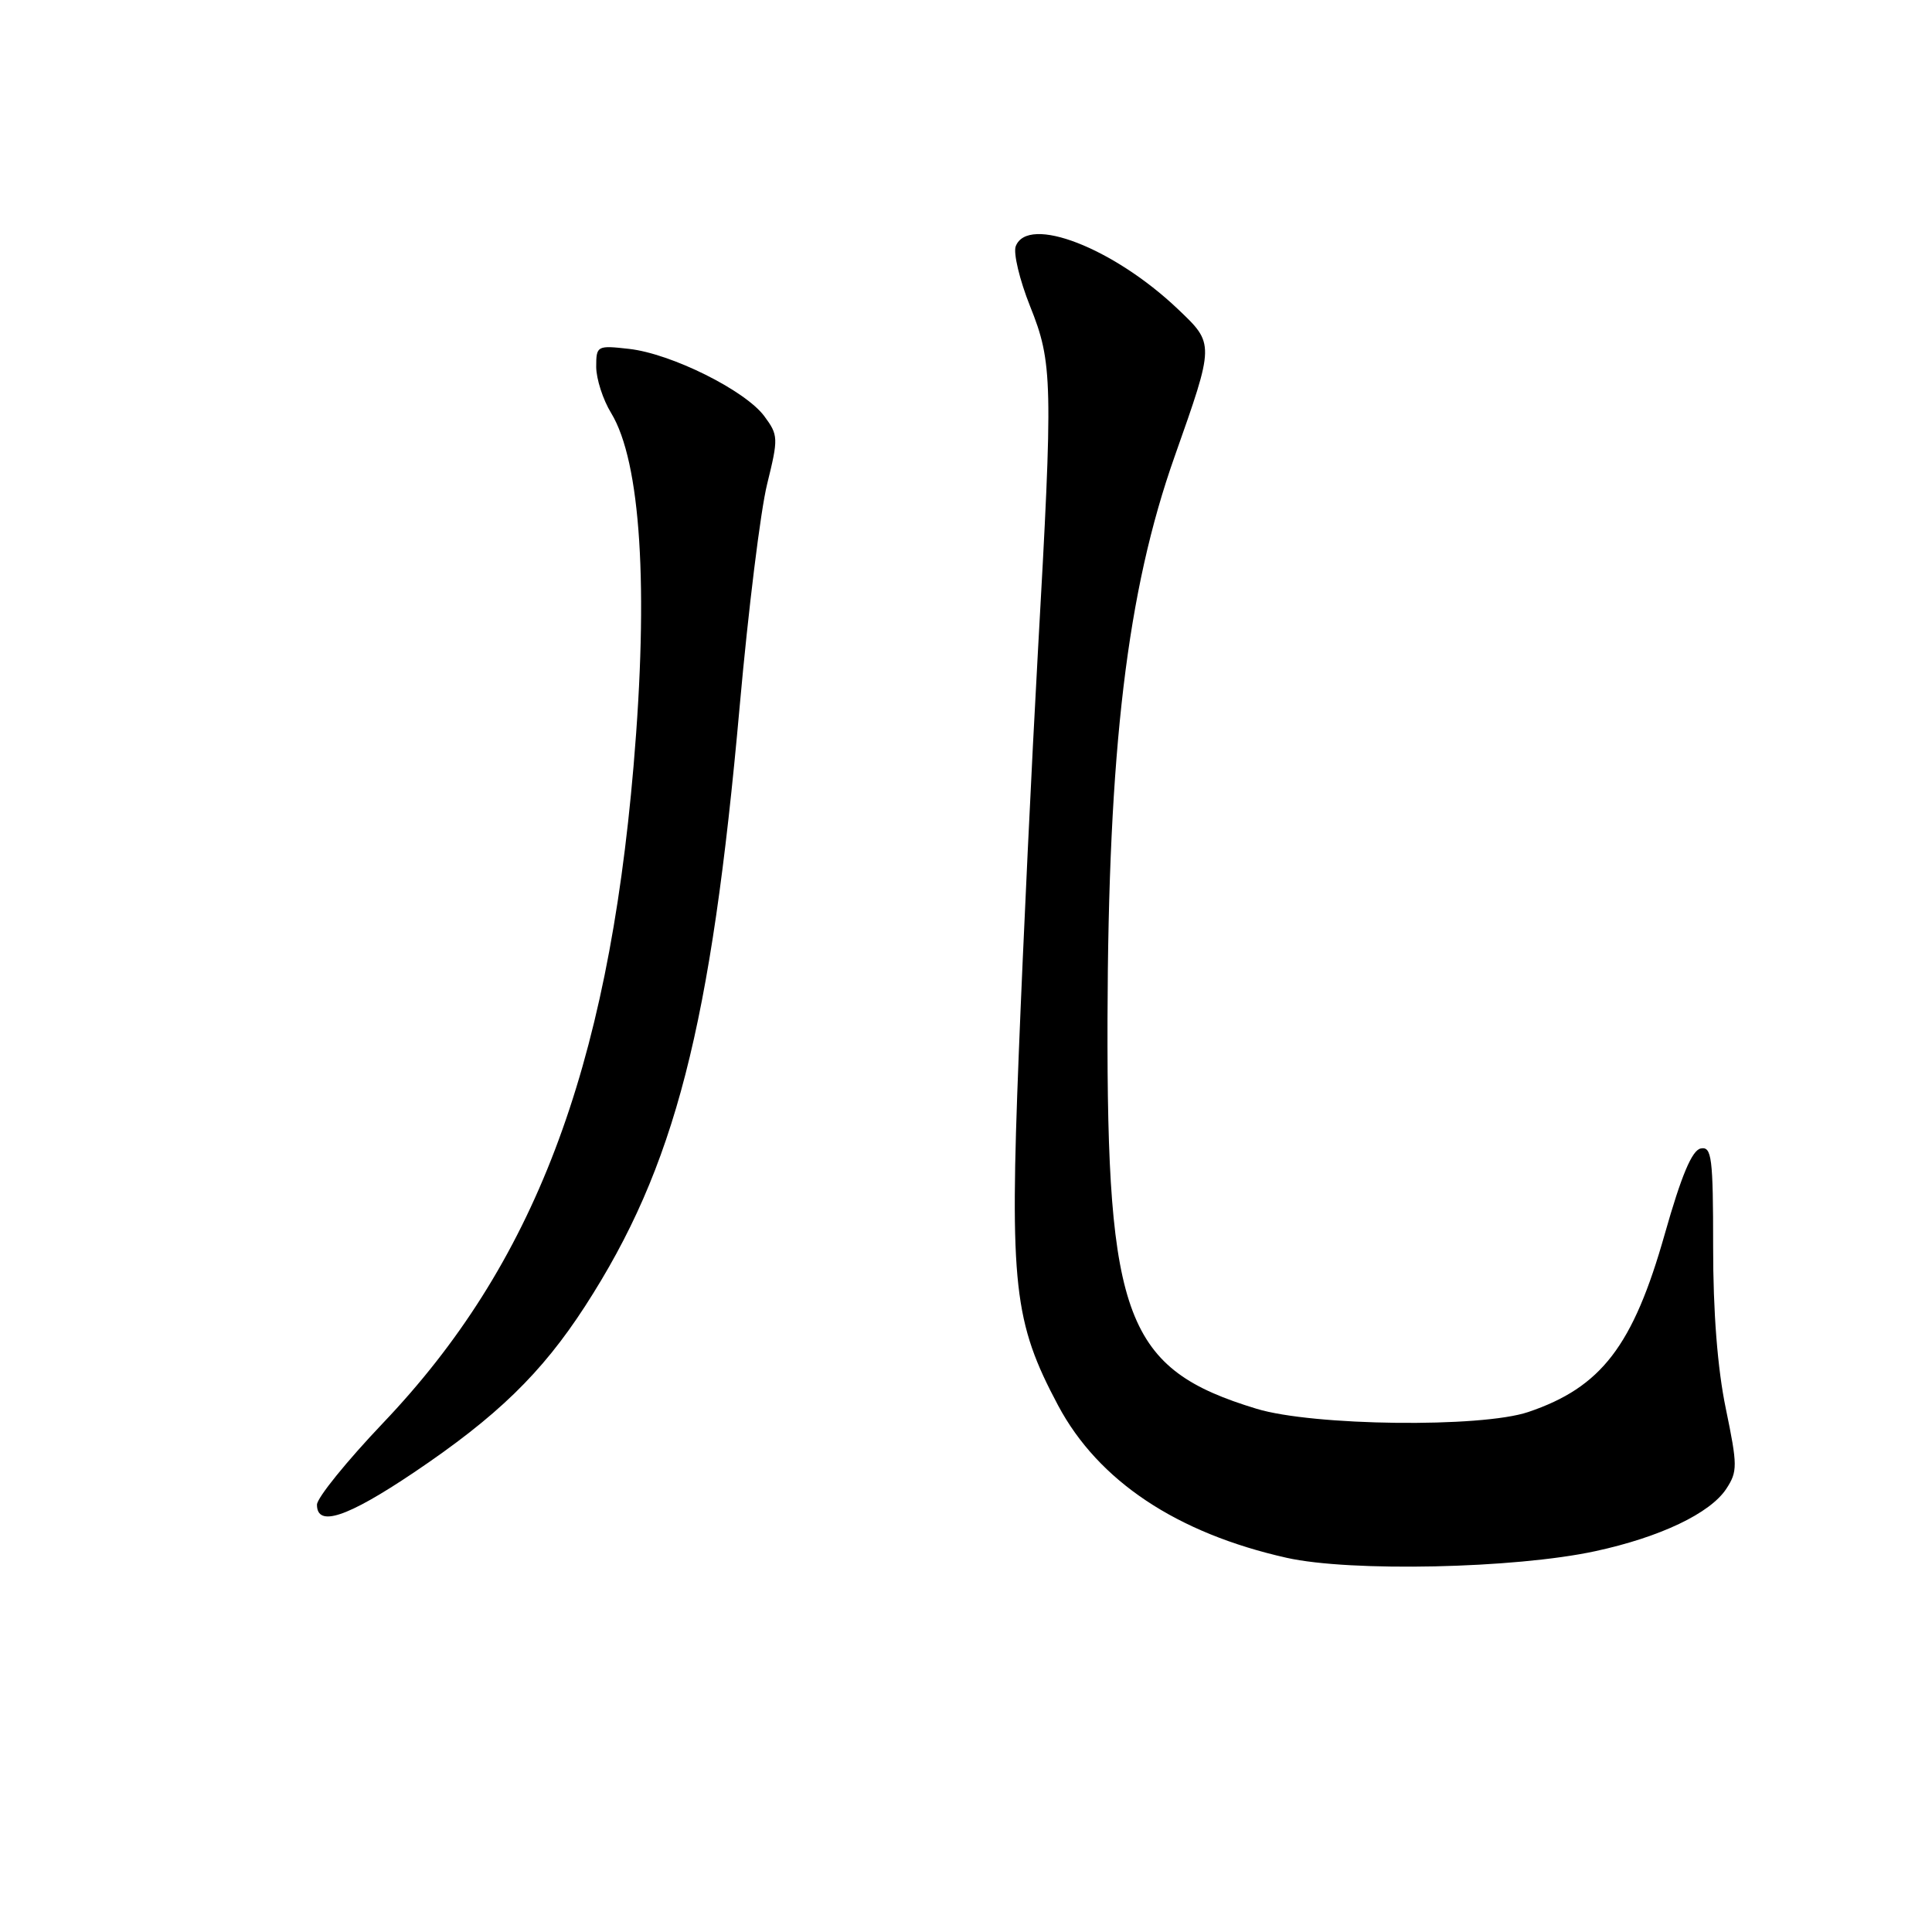 <?xml version="1.0" encoding="UTF-8" standalone="no"?>
<!DOCTYPE svg PUBLIC "-//W3C//DTD SVG 1.1//EN" "http://www.w3.org/Graphics/SVG/1.1/DTD/svg11.dtd" >
<svg xmlns="http://www.w3.org/2000/svg" xmlns:xlink="http://www.w3.org/1999/xlink" version="1.1" viewBox="0 0 256 256">
 <g >
 <path fill="currentColor"
d=" M 211.38 205.54 C 219.99 203.68 226.61 200.52 228.74 197.28 C 230.25 194.98 230.24 194.19 228.68 186.65 C 227.58 181.37 226.99 173.81 227.00 165.18 C 227.00 153.36 226.81 151.89 225.36 152.18 C 224.20 152.40 222.79 155.76 220.59 163.52 C 216.39 178.35 212.18 183.83 202.50 187.10 C 196.26 189.21 173.98 188.95 166.50 186.67 C 149.20 181.42 146.65 174.75 146.75 135.00 C 146.85 99.23 149.34 78.32 155.64 60.50 C 160.95 45.47 160.95 45.59 156.07 40.95 C 147.54 32.84 136.20 28.44 134.59 32.63 C 134.25 33.52 135.10 37.09 136.48 40.55 C 139.50 48.08 139.55 50.49 137.52 86.50 C 136.72 100.80 135.58 124.73 134.99 139.67 C 133.78 170.33 134.33 175.20 140.20 186.22 C 145.53 196.23 155.92 203.15 170.50 206.42 C 178.97 208.31 200.75 207.84 211.38 205.54 Z  M 54.83 195.12 C 65.87 187.69 71.77 181.96 77.53 173.07 C 89.45 154.64 94.22 136.12 98.02 93.50 C 99.15 80.85 100.78 67.64 101.65 64.14 C 103.15 58.05 103.14 57.66 101.27 55.14 C 98.74 51.73 88.95 46.86 83.36 46.23 C 79.11 45.75 79.00 45.81 79.00 48.62 C 79.01 50.20 79.89 52.96 80.98 54.73 C 84.91 61.18 85.97 77.91 83.95 101.50 C 80.49 141.96 70.71 167.61 50.75 188.56 C 45.94 193.62 42.00 198.48 42.00 199.38 C 42.00 202.39 45.98 201.07 54.83 195.12 Z "/>
</g>
</svg>